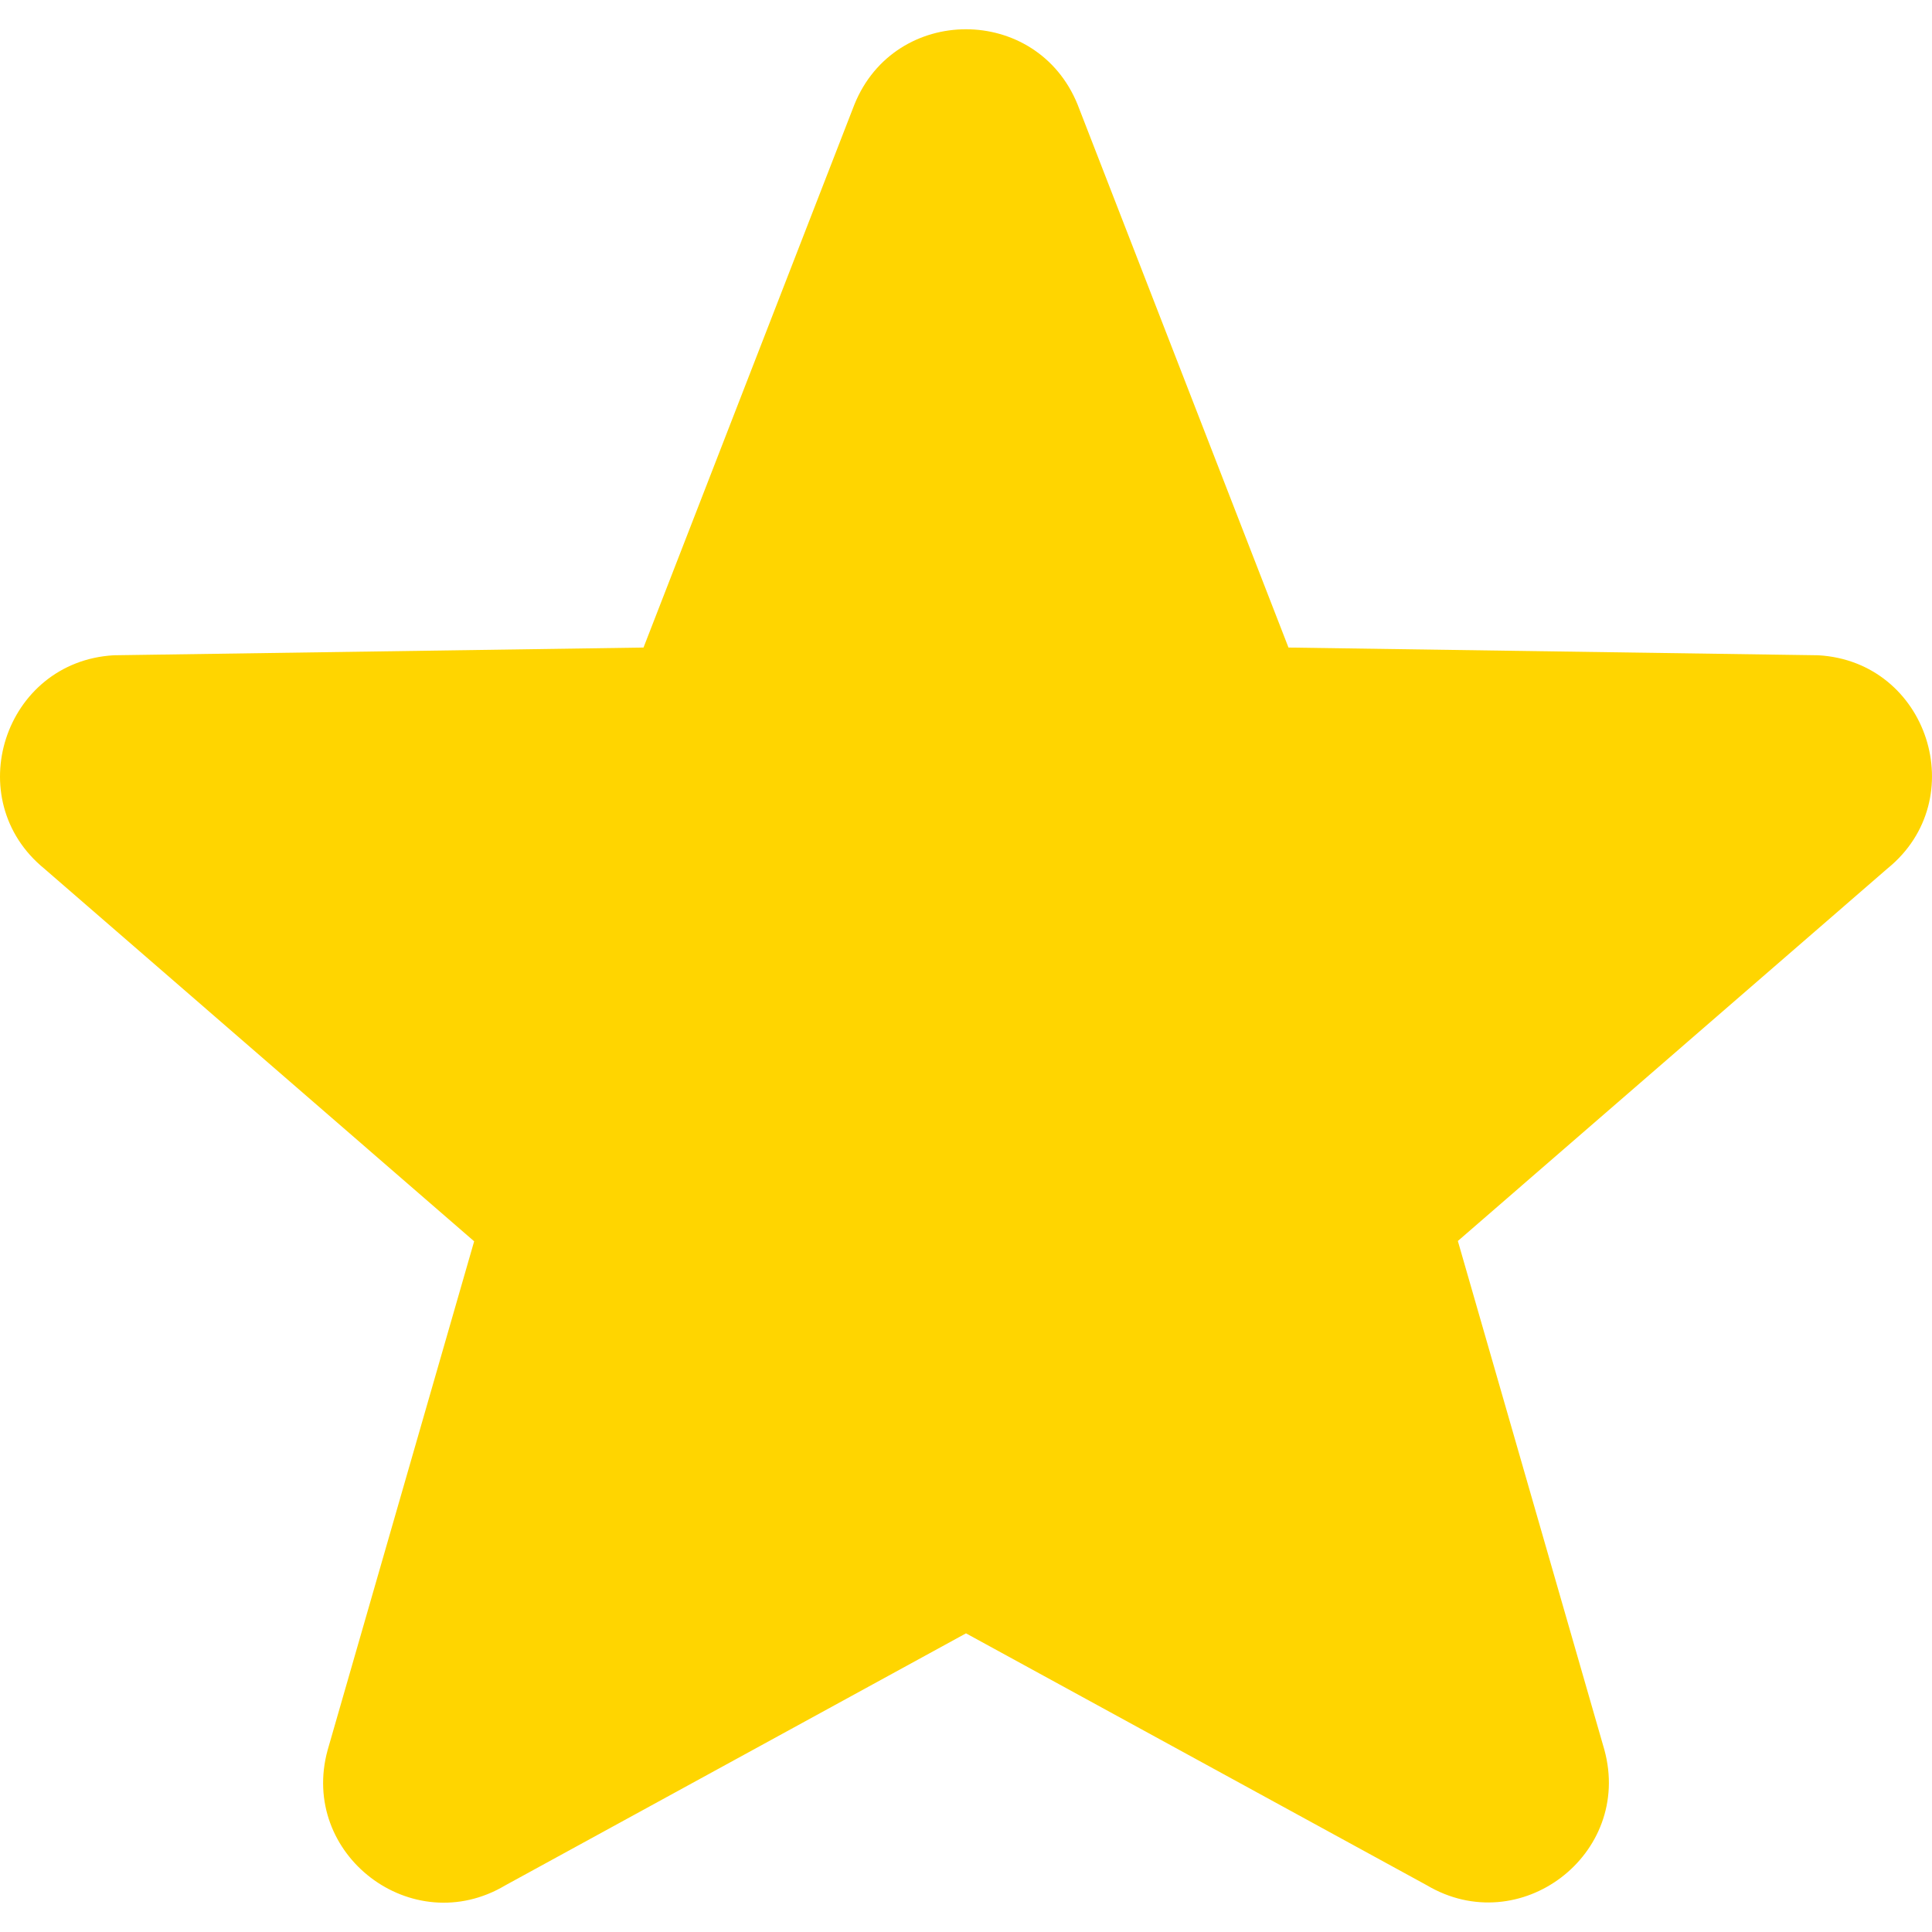 <svg width="12" height="12" viewBox="0 0 12 12" fill="none" xmlns="http://www.w3.org/2000/svg">
<path d="M11.294 4.07L8.003 4.022L6.693 0.649C6.44 0.026 5.559 0.026 5.307 0.649L3.997 4.022L0.706 4.07C0.025 4.11 -0.252 4.966 0.276 5.396L2.945 7.71L2.035 10.87C1.857 11.519 2.56 12.055 3.139 11.71L6 10.145L8.861 11.709C9.44 12.053 10.143 11.518 9.965 10.868L9.055 7.708L11.724 5.394C12.252 4.965 11.975 4.109 11.294 4.07Z" fill="#FFD500"/>
</svg>
